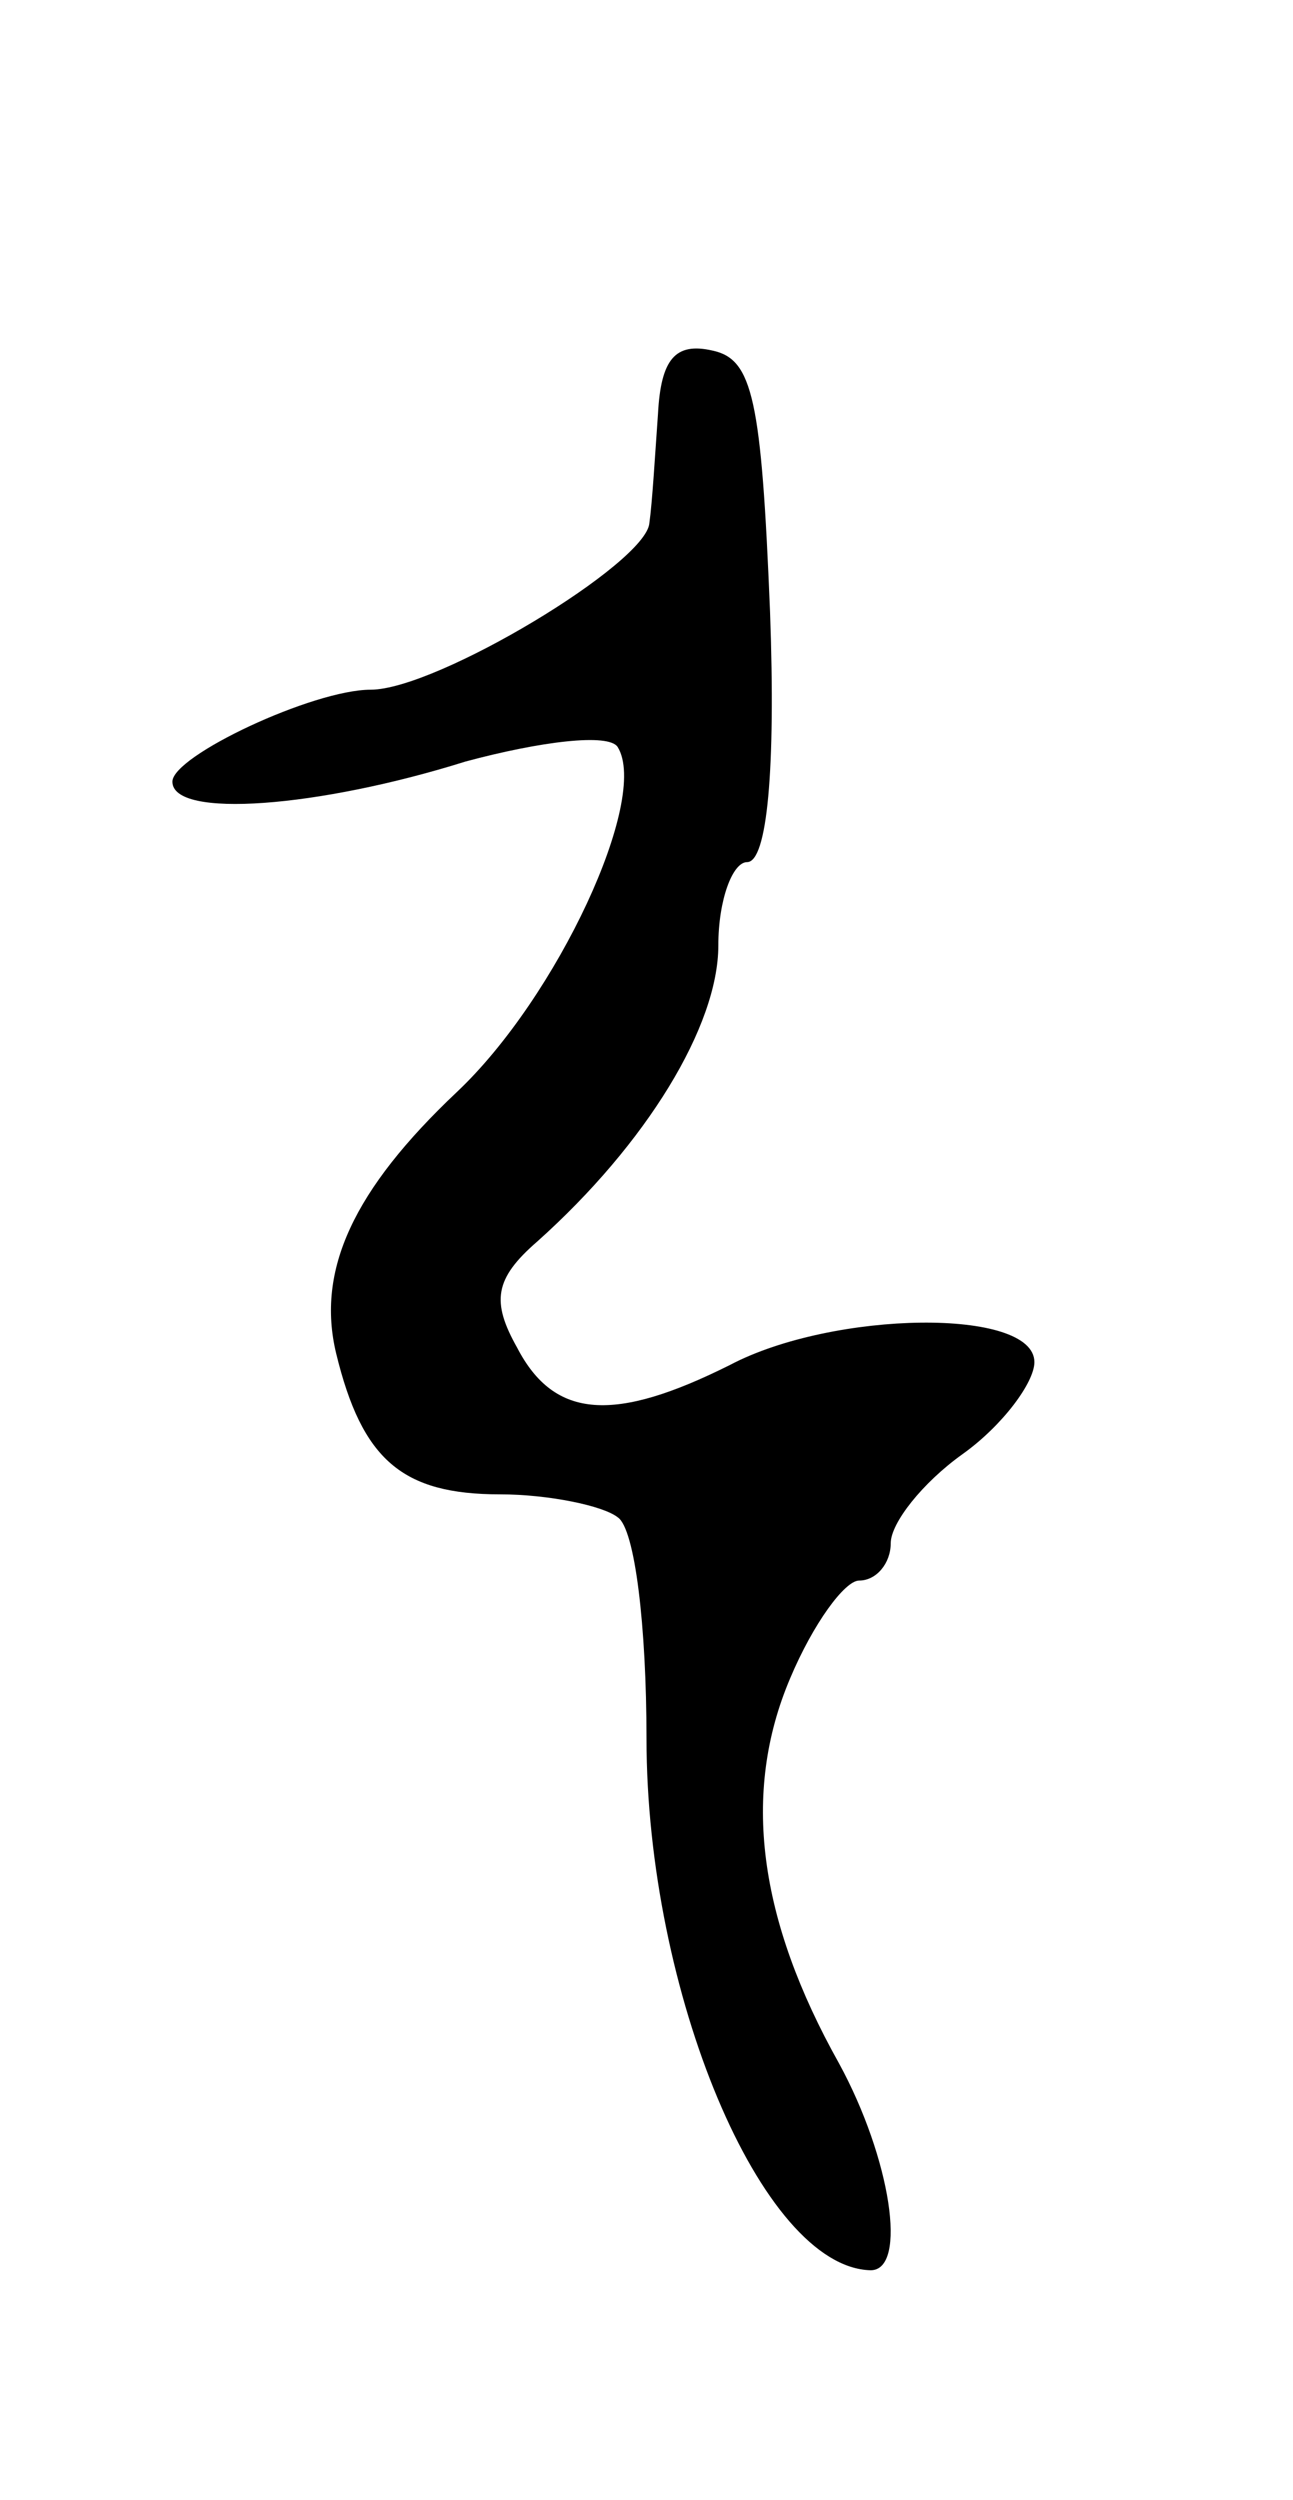 <svg version="1.0" xmlns="http://www.w3.org/2000/svg"
 width="45pt" height="87pt" viewBox="0 0 45 87"
 preserveAspectRatio="xMidYMid meet">
<g transform="translate(0,87) scale(0.1,-0.1)"
fill="#000000" stroke="none">
<path d="M229 726 c-1 -14 -2 -31 -3 -38 -1 -14 -74 -58 -97 -58 -20 0 -69
-23 -69 -32 0 -13 51 -9 102 7 26 7 50 10 53 5 11 -18 -21 -87 -56 -120 -36
-34 -49 -62 -42 -91 9 -37 23 -49 57 -49 17 0 36 -4 41 -8 6 -4 10 -38 10 -77
0 -88 40 -184 78 -185 13 0 7 39 -11 72 -28 50 -34 94 -17 134 8 19 19 34 24
34 6 0 11 6 11 13 0 7 11 21 25 31 14 10 25 25 25 32 0 19 -70 18 -106 -1 -40
-20 -61 -19 -74 6 -9 16 -8 24 7 37 38 34 63 75 63 103 0 16 5 29 10 29 7 0
10 32 8 87 -3 74 -6 88 -20 91 -13 3 -18 -3 -19 -22z"/>
</g>
</svg>
